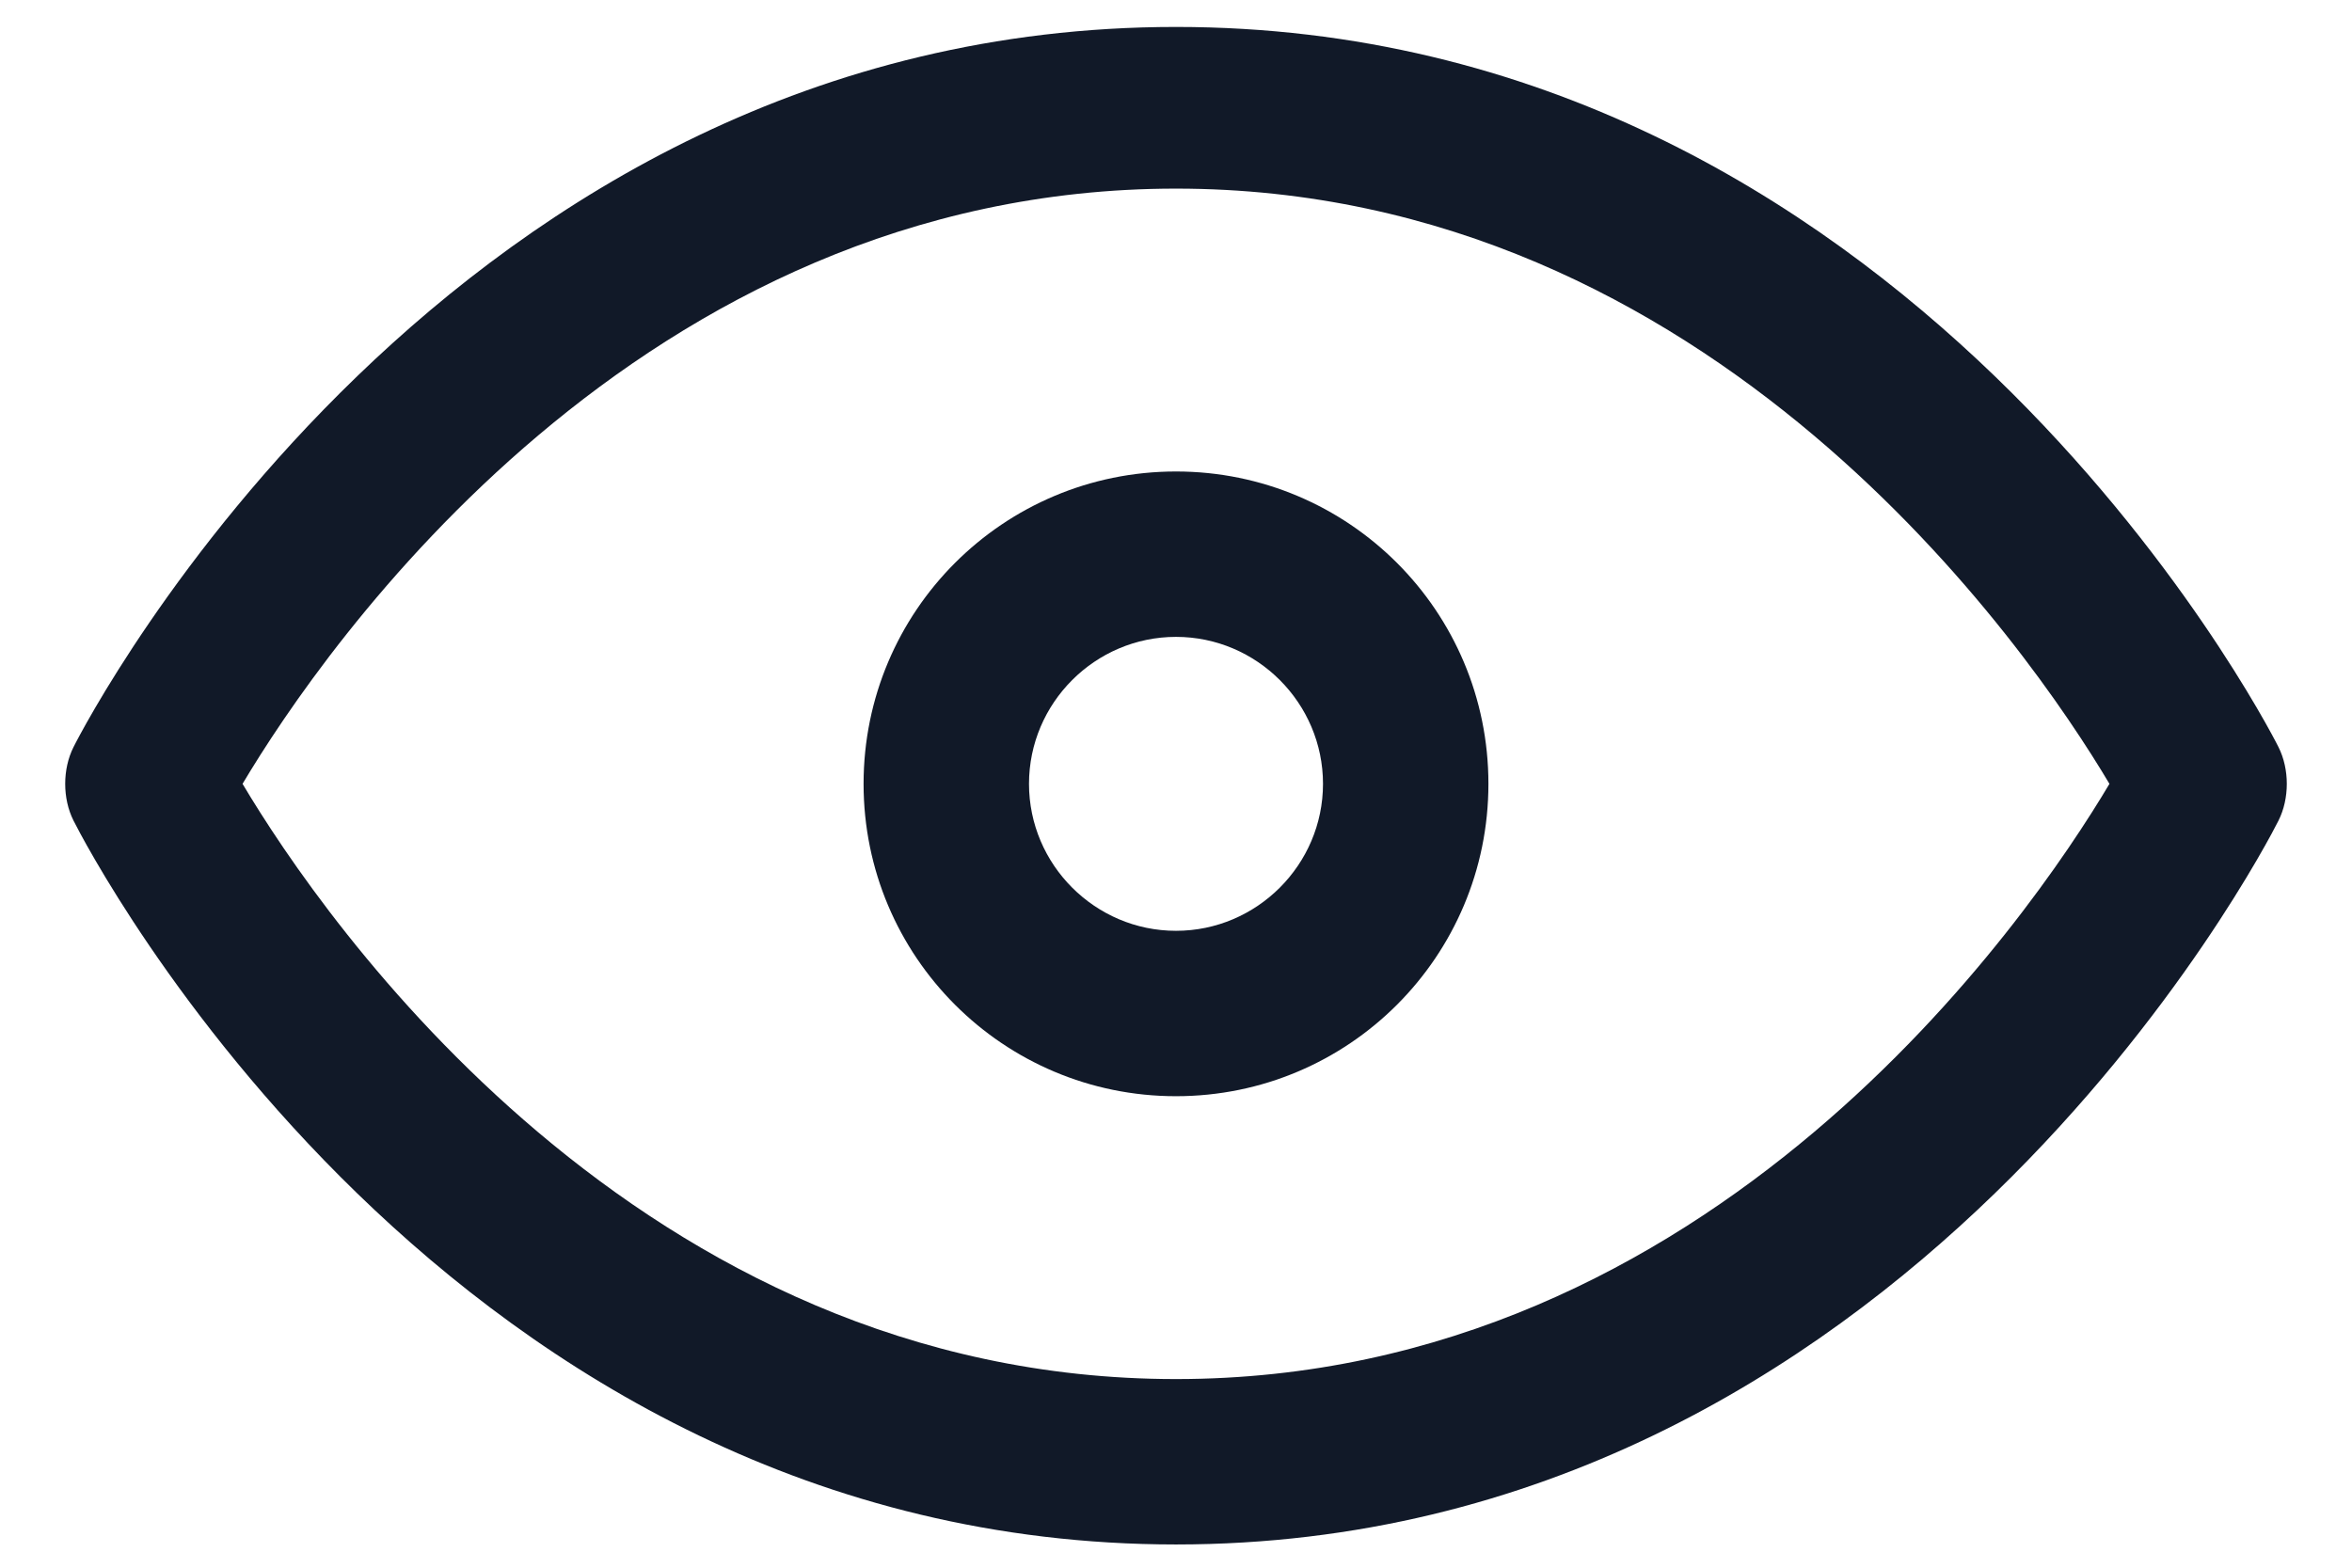 <svg width="24" height="16" viewBox="0 0 24 16" fill="none" xmlns="http://www.w3.org/2000/svg">
<path d="M12 15.763C4.575 15.763 0.9 8.675 0.75 8.375C0.637 8.15 0.637 7.85 0.75 7.625C0.9 7.325 4.575 0.275 12 0.275C19.425 0.275 23.1 7.325 23.25 7.625C23.363 7.85 23.363 8.15 23.25 8.375C23.1 8.675 19.425 15.763 12 15.763ZM2.475 8C3.3 9.388 6.525 14.075 12 14.075C17.475 14.075 20.7 9.388 21.525 8C20.7 6.613 17.475 1.925 12 1.925C6.525 1.925 3.3 6.613 2.475 8Z" fill="#111928"/>
<path d="M12 11.188C10.238 11.188 8.812 9.762 8.812 8C8.812 6.237 10.238 4.812 12 4.812C13.762 4.812 15.188 6.237 15.188 8C15.188 9.762 13.762 11.188 12 11.188ZM12 6.5C11.175 6.5 10.5 7.175 10.5 8C10.5 8.825 11.175 9.5 12 9.5C12.825 9.5 13.5 8.825 13.5 8C13.5 7.175 12.825 6.5 12 6.5Z" fill="#111928"/>
</svg>
